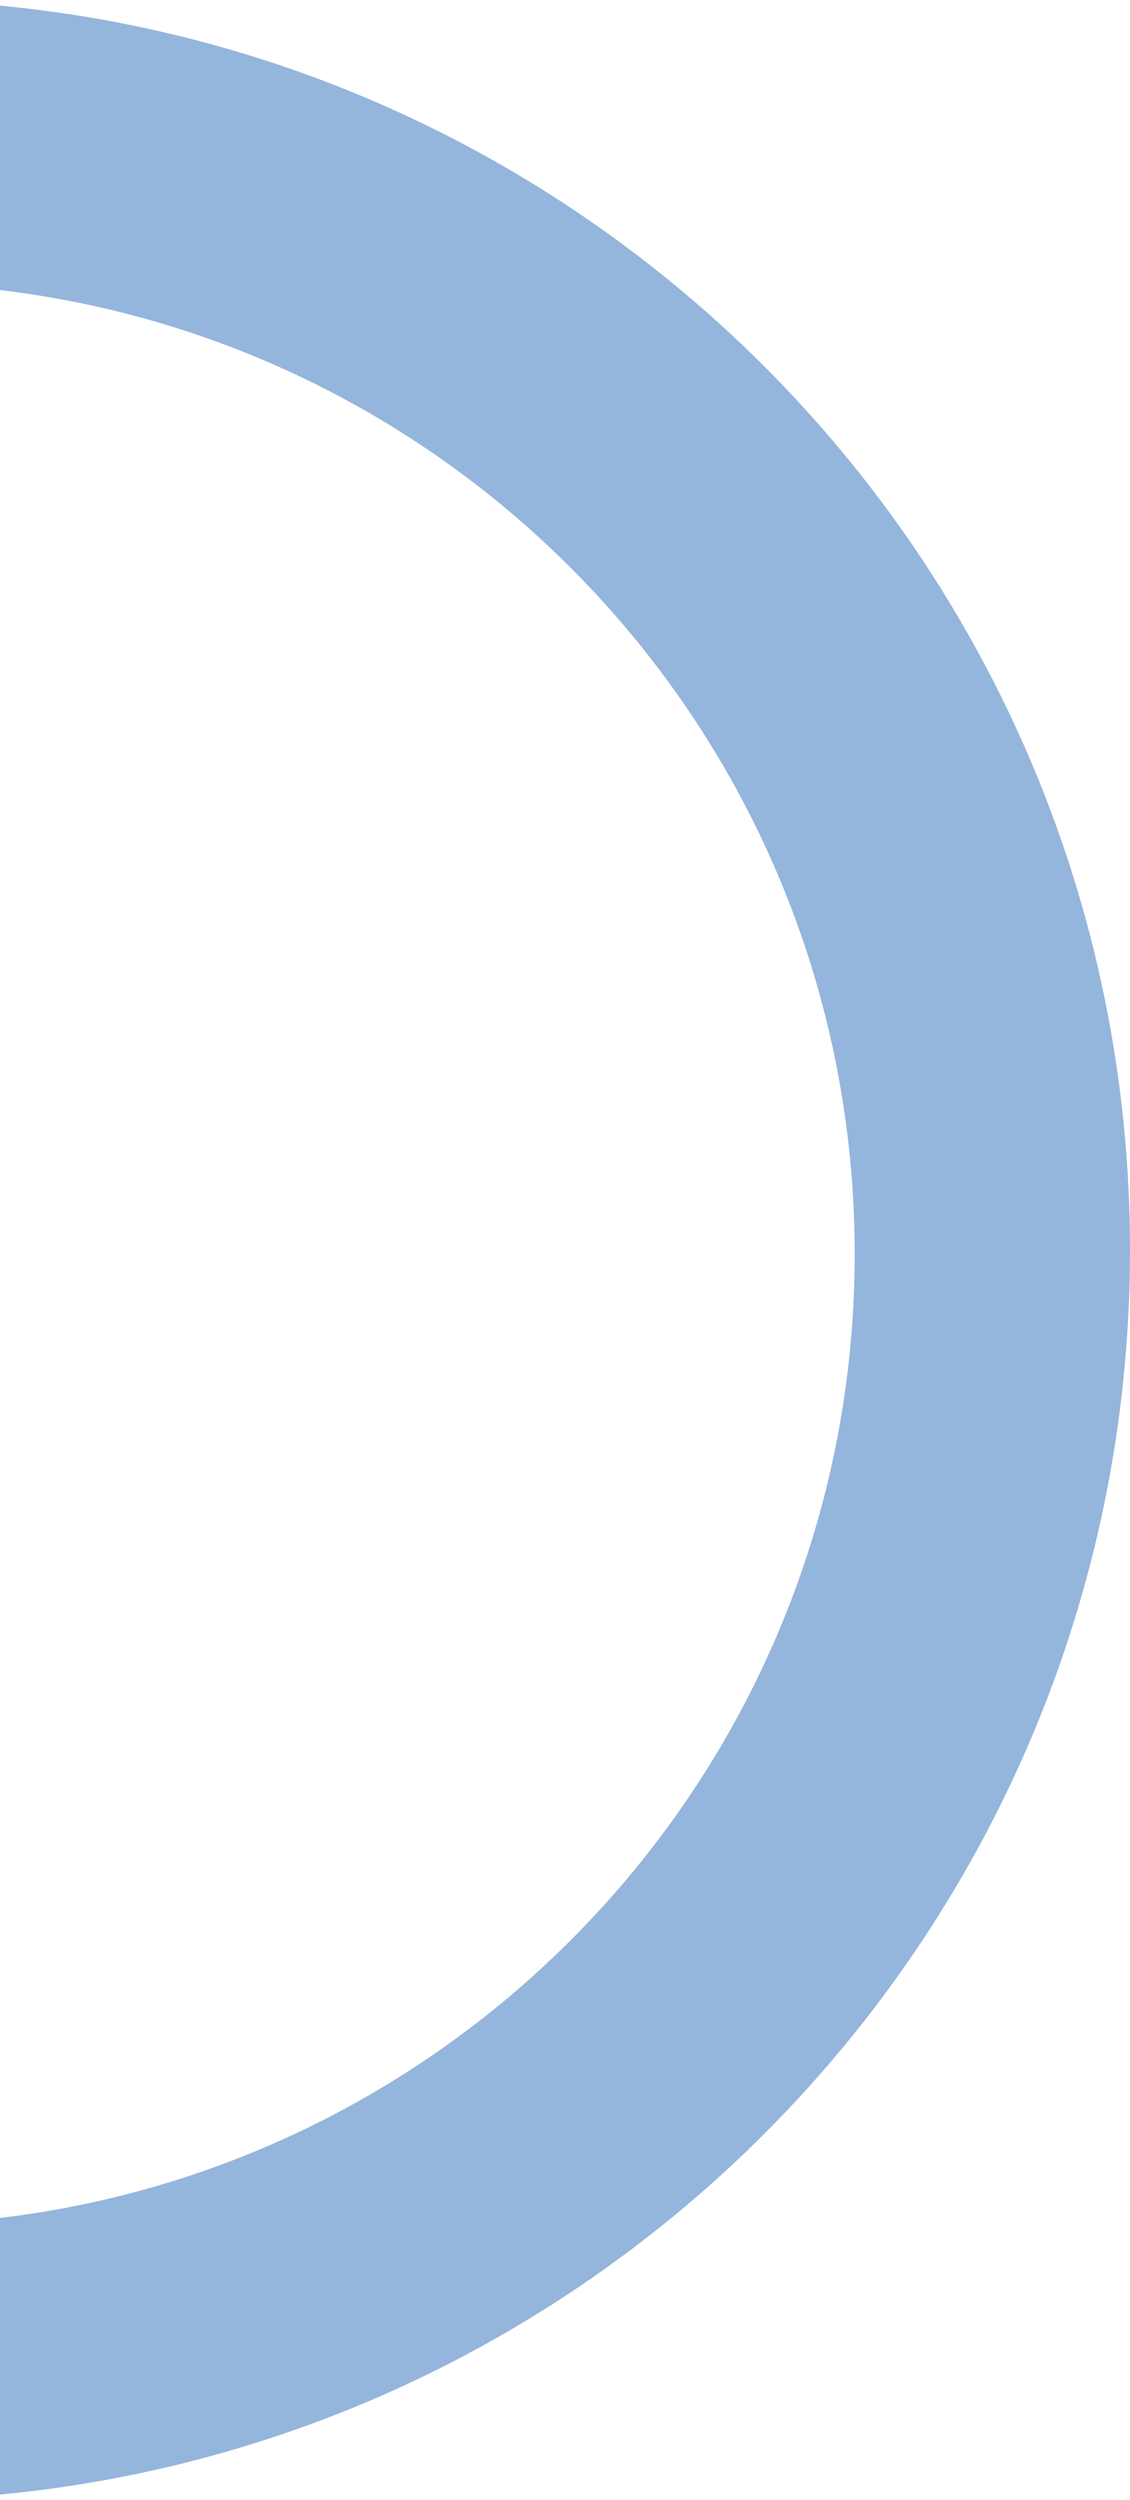 <svg width="123" height="272" viewBox="0 0 123 272" fill="none" xmlns="http://www.w3.org/2000/svg">
<path fill-rule="evenodd" clip-rule="evenodd" d="M-13 272C-88.111 272 -149 211.111 -149 136C-149 60.889 -88.111 0 -13 0C62.111 0 123 60.889 123 136C123 211.111 62.111 272 -13 272ZM-12.575 30.818C-70.9 30.818 -118.182 78.1 -118.182 136.425C-118.182 194.75 -70.9 242.032 -12.575 242.032C45.75 242.032 93.032 194.75 93.032 136.425C93.032 78.1 45.75 30.818 -12.575 30.818Z" fill="#2A6DBA" fill-opacity="0.5"/>
</svg>
